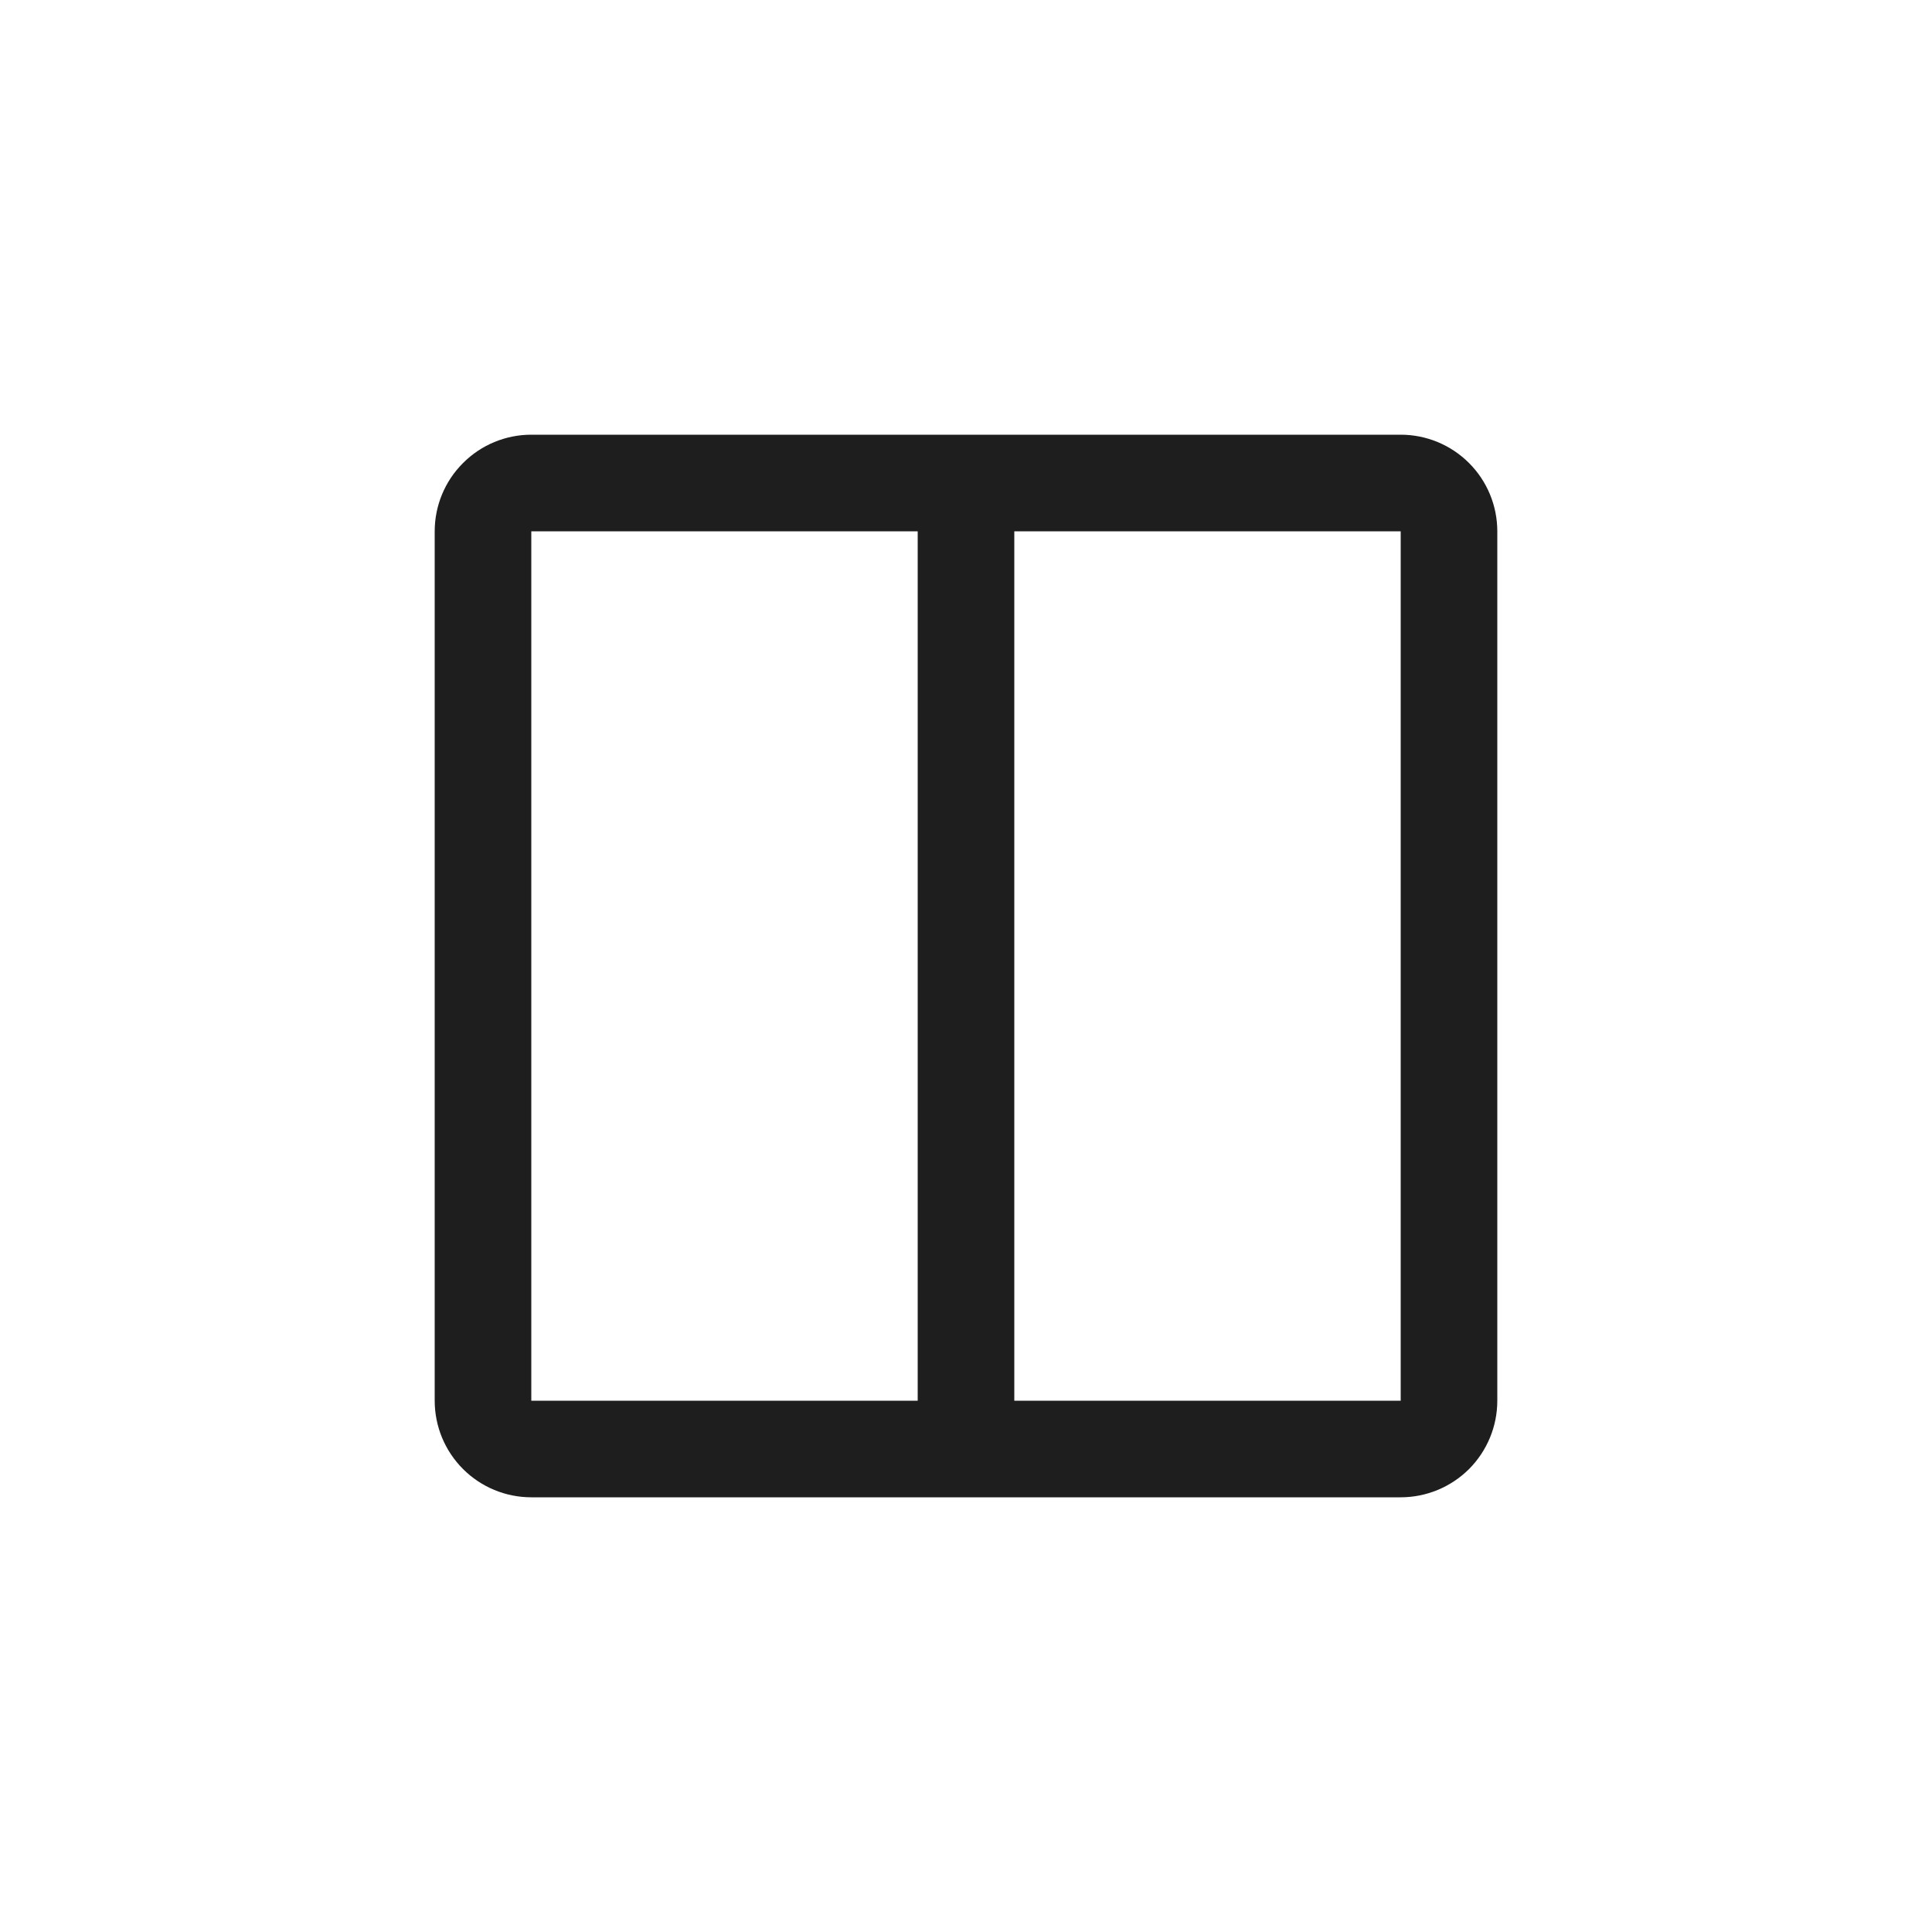 <svg width="24" height="24" viewBox="0 0 24 24" fill="none" xmlns="http://www.w3.org/2000/svg">
<path d="M17.4 5.4H6.6C6.282 5.4 5.977 5.526 5.752 5.752C5.526 5.977 5.4 6.282 5.4 6.6V17.4C5.4 17.718 5.526 18.023 5.752 18.249C5.977 18.474 6.282 18.6 6.6 18.6H17.4C17.718 18.6 18.023 18.474 18.249 18.249C18.474 18.023 18.6 17.718 18.6 17.4V6.6C18.6 6.282 18.474 5.977 18.249 5.752C18.023 5.526 17.718 5.4 17.4 5.4ZM6.6 6.6H11.4V17.4H6.6V6.6ZM17.4 17.4H12.6V6.6H17.4V17.4Z" fill="#1E1E1E"/>
</svg>
